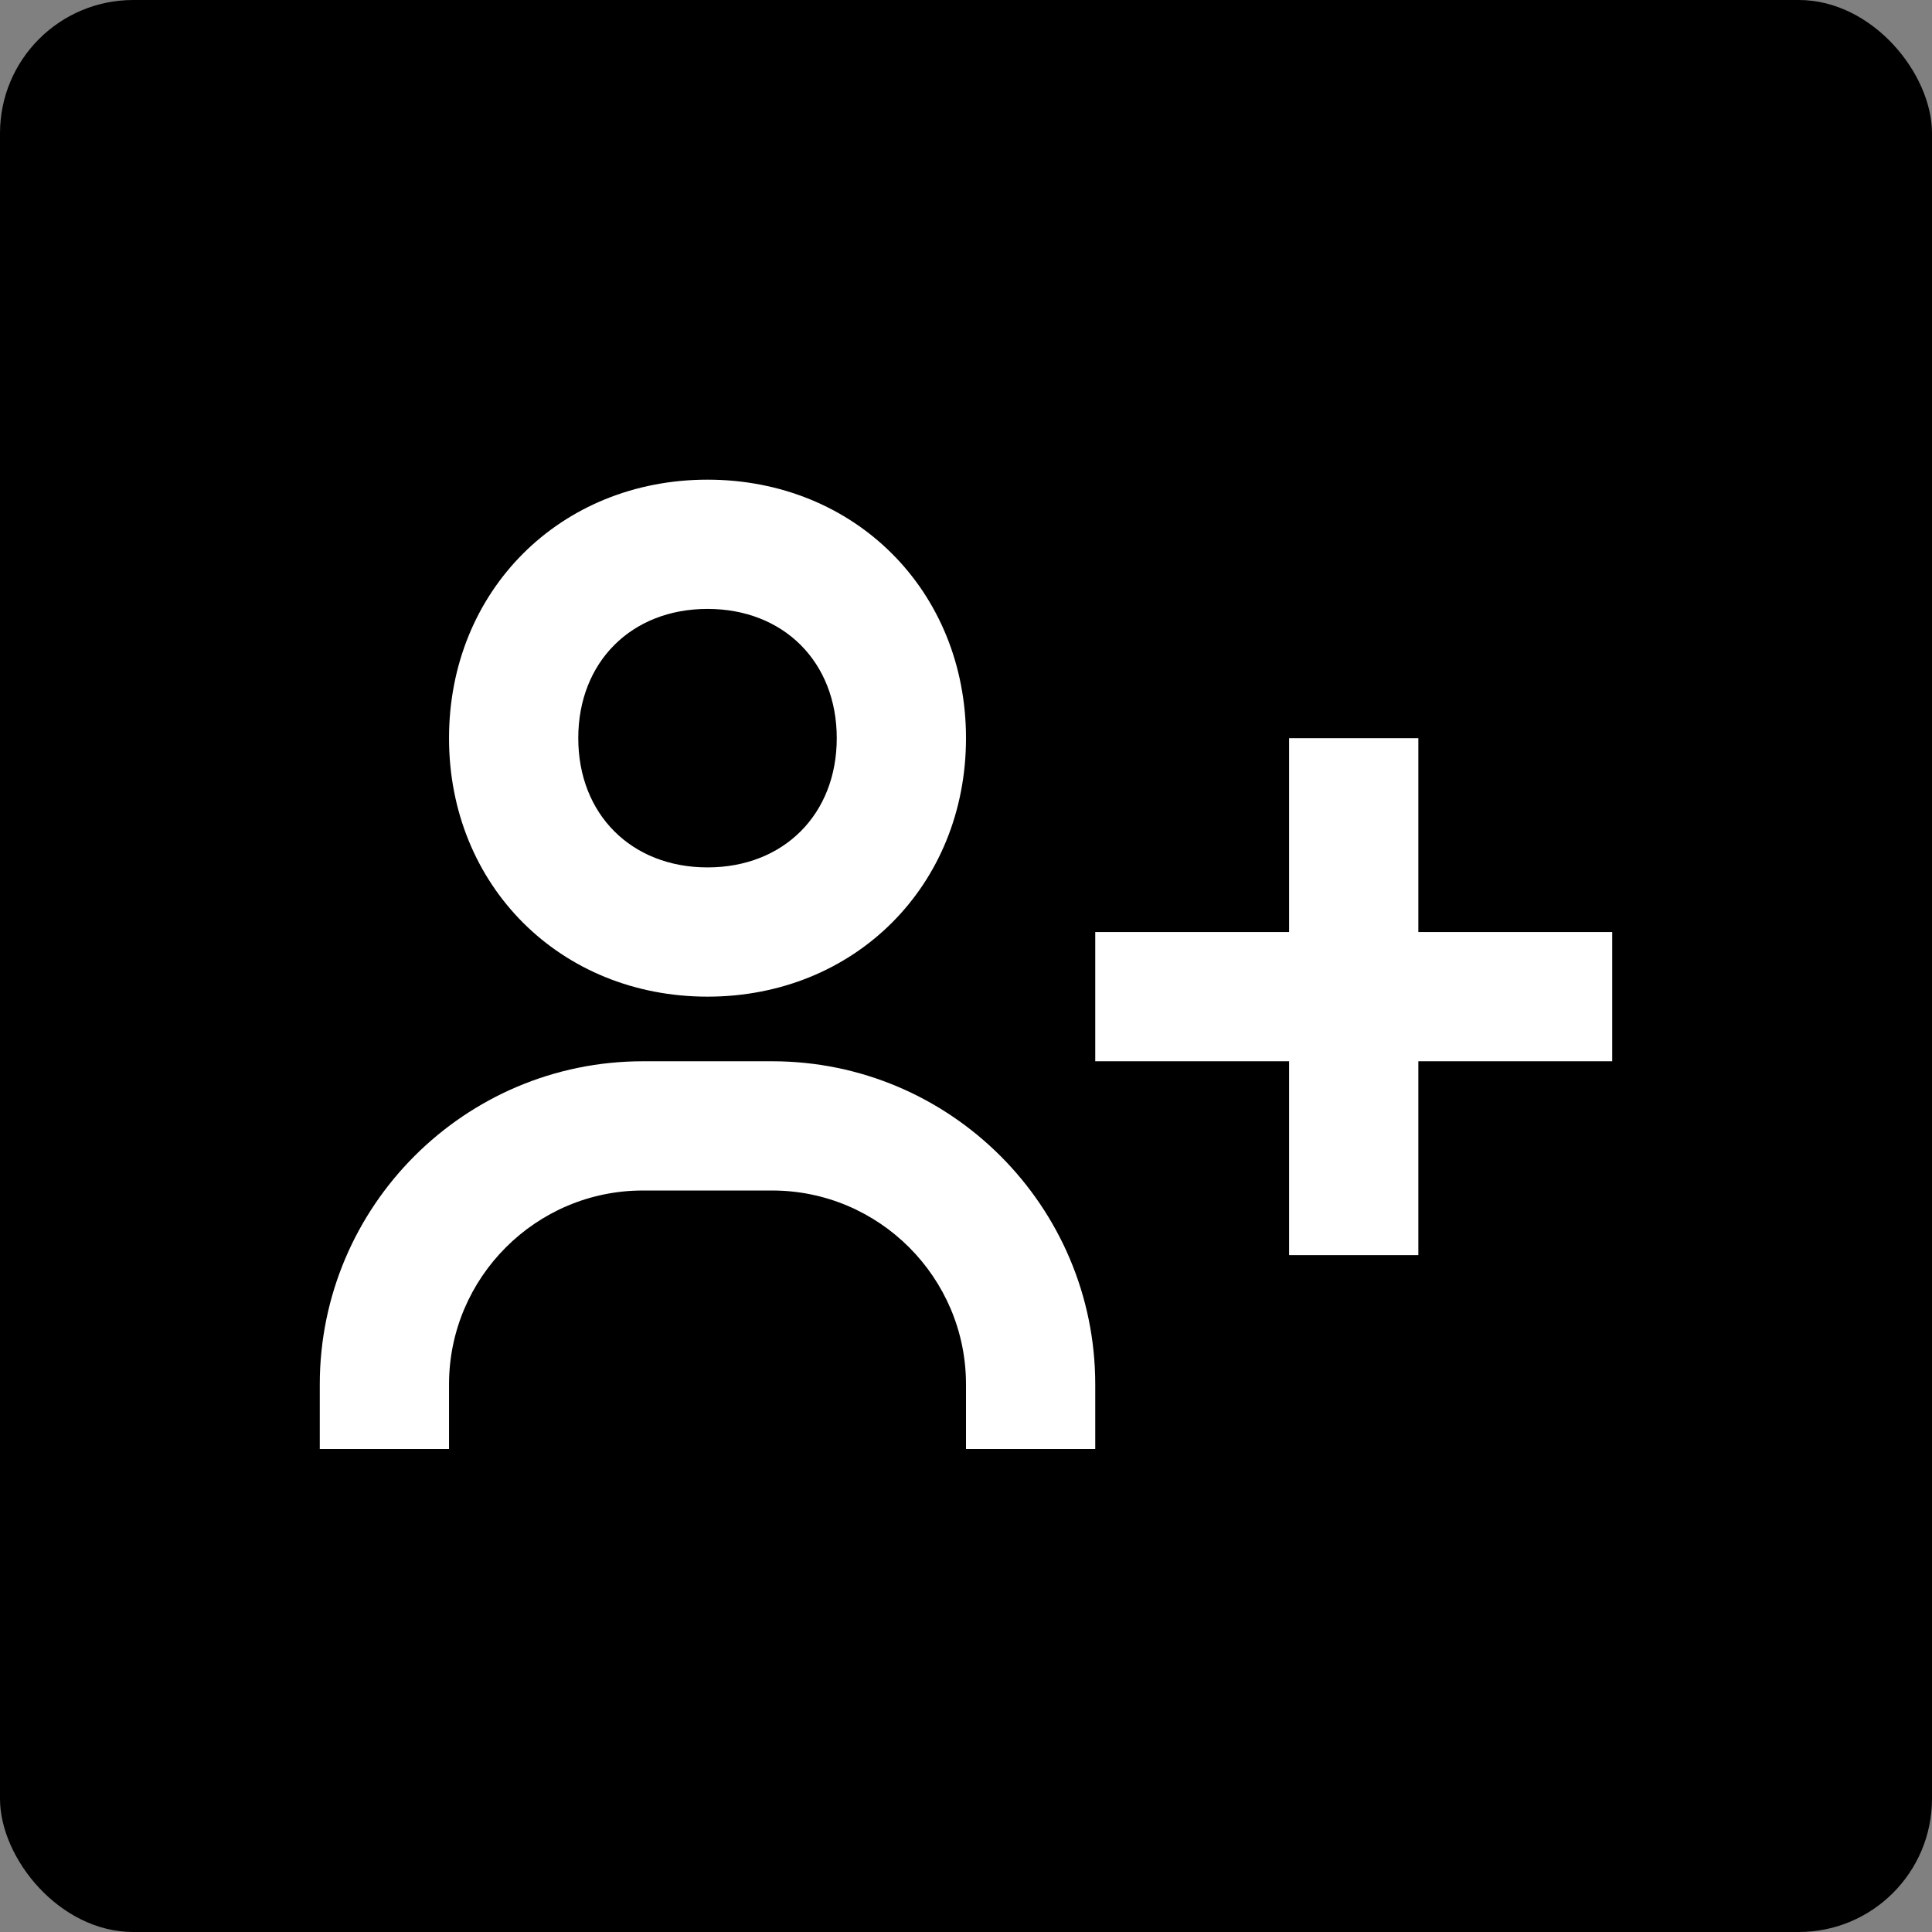 <svg width="145" height="145" viewBox="0 0 145 145" fill="none" xmlns="http://www.w3.org/2000/svg">
<rect x="0" y="0" width="145" height="145" fill="#808080" stroke="none"/>
<rect width="145" height="145" rx="10" fill="black"/>
<path d="M106.45 55.4H96.75V69.95H82.2V79.65H96.75V94.2H106.45V79.65H121V69.95H106.45V55.4ZM33.7 55.4C33.7 66.458 42.042 74.8 53.1 74.8C64.158 74.8 72.5 66.458 72.5 55.4C72.5 44.342 64.158 36 53.1 36C42.042 36 33.7 44.342 33.7 55.4ZM62.8 55.4C62.8 61.113 58.813 65.1 53.1 65.1C47.387 65.1 43.4 61.113 43.4 55.4C43.4 49.687 47.387 45.7 53.1 45.7C58.813 45.7 62.8 49.687 62.8 55.4ZM33.7 103.9C33.7 95.878 40.228 89.35 48.25 89.35H57.95C65.972 89.35 72.5 95.878 72.5 103.9V108.75H82.2V103.9C82.2 90.528 71.321 79.65 57.95 79.65H48.25C34.879 79.65 24 90.528 24 103.9V108.75H33.7V103.9Z" fill="white"/>
</svg>
